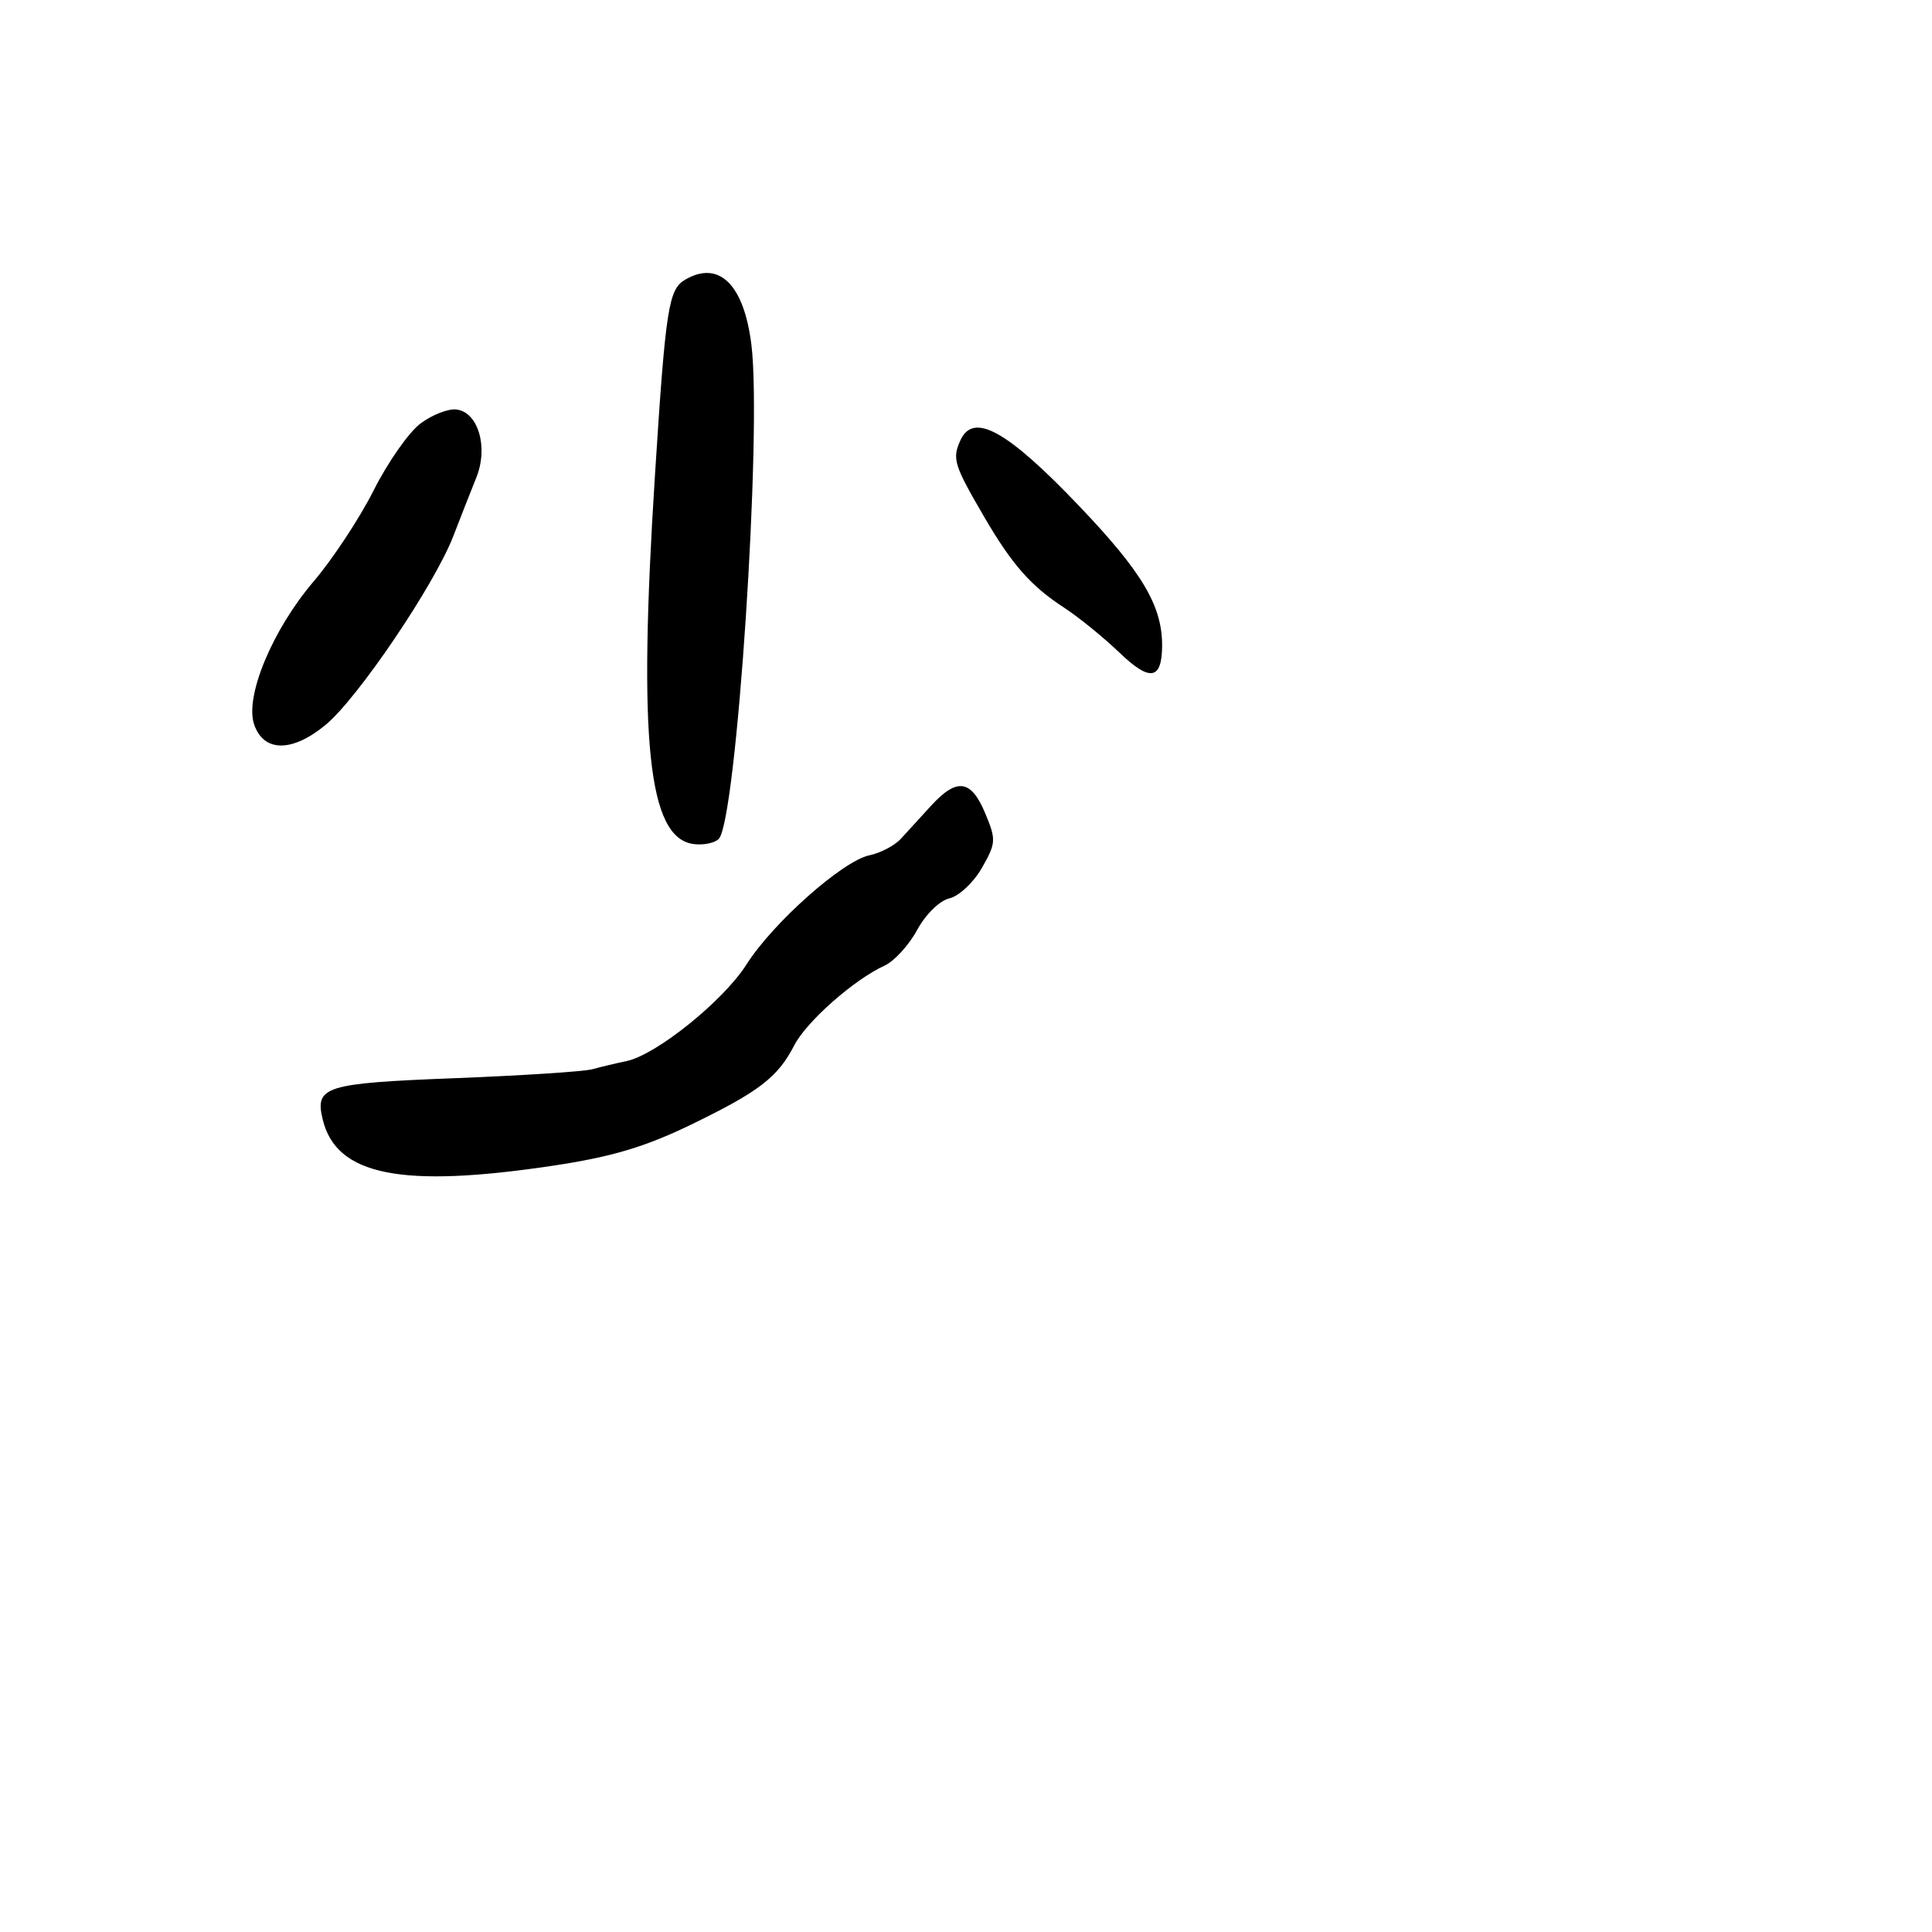 <svg xmlns="http://www.w3.org/2000/svg" width="256" height="256" viewBox="0 0 256 256" version="1.1">
	<path d="M 90.790 37.058 C 88.579 38.347, 88.201 40.795, 86.783 63 C 84.535 98.189, 85.867 110.986, 91.865 111.835 C 93.166 112.019, 94.683 111.717, 95.235 111.165 C 97.592 108.808, 101.002 57.173, 99.561 45.645 C 98.565 37.672, 95.270 34.446, 90.790 37.058 M 55.704 56.127 C 54.165 57.286, 51.384 61.258, 49.523 64.954 C 47.662 68.650, 44.083 74.082, 41.571 77.026 C 36.095 83.441, 32.405 92.309, 33.676 96 C 34.948 99.695, 38.722 99.711, 43.154 96.040 C 47.435 92.493, 57.590 77.473, 60.082 71 C 61.035 68.525, 62.399 65.054, 63.113 63.286 C 64.733 59.275, 63.373 54.611, 60.480 54.260 C 59.391 54.128, 57.242 54.968, 55.704 56.127 M 127.256 58.352 C 126.148 60.804, 126.400 61.614, 130.416 68.500 C 134.101 74.818, 136.594 77.649, 141 80.519 C 142.925 81.774, 146.242 84.470, 148.372 86.512 C 152.370 90.347, 153.948 90.095, 153.985 85.616 C 154.028 80.322, 151.383 75.847, 143.037 67.094 C 133.435 57.024, 128.975 54.553, 127.256 58.352 M 123.385 106.750 C 121.996 108.263, 120.192 110.236, 119.375 111.136 C 118.559 112.036, 116.677 113.025, 115.195 113.333 C 111.657 114.070, 102.409 122.286, 98.914 127.797 C 95.862 132.609, 86.950 139.786, 83.016 140.600 C 81.632 140.886, 79.600 141.371, 78.500 141.677 C 77.400 141.983, 69.171 142.519, 60.213 142.867 C 43.003 143.536, 41.691 143.949, 42.767 148.361 C 44.571 155.757, 53.167 157.478, 73.257 154.463 C 81.016 153.299, 85.440 151.986, 91.500 149.052 C 100.589 144.651, 103.057 142.757, 105.249 138.500 C 106.865 135.361, 113.185 129.784, 117.199 127.955 C 118.489 127.367, 120.435 125.241, 121.523 123.230 C 122.641 121.162, 124.500 119.341, 125.804 119.037 C 127.071 118.742, 129.007 116.925, 130.107 115 C 131.985 111.714, 132.011 111.271, 130.540 107.750 C 128.677 103.291, 126.801 103.029, 123.385 106.750" stroke="none" fill="black" fill-rule="evenodd"/>
</svg>